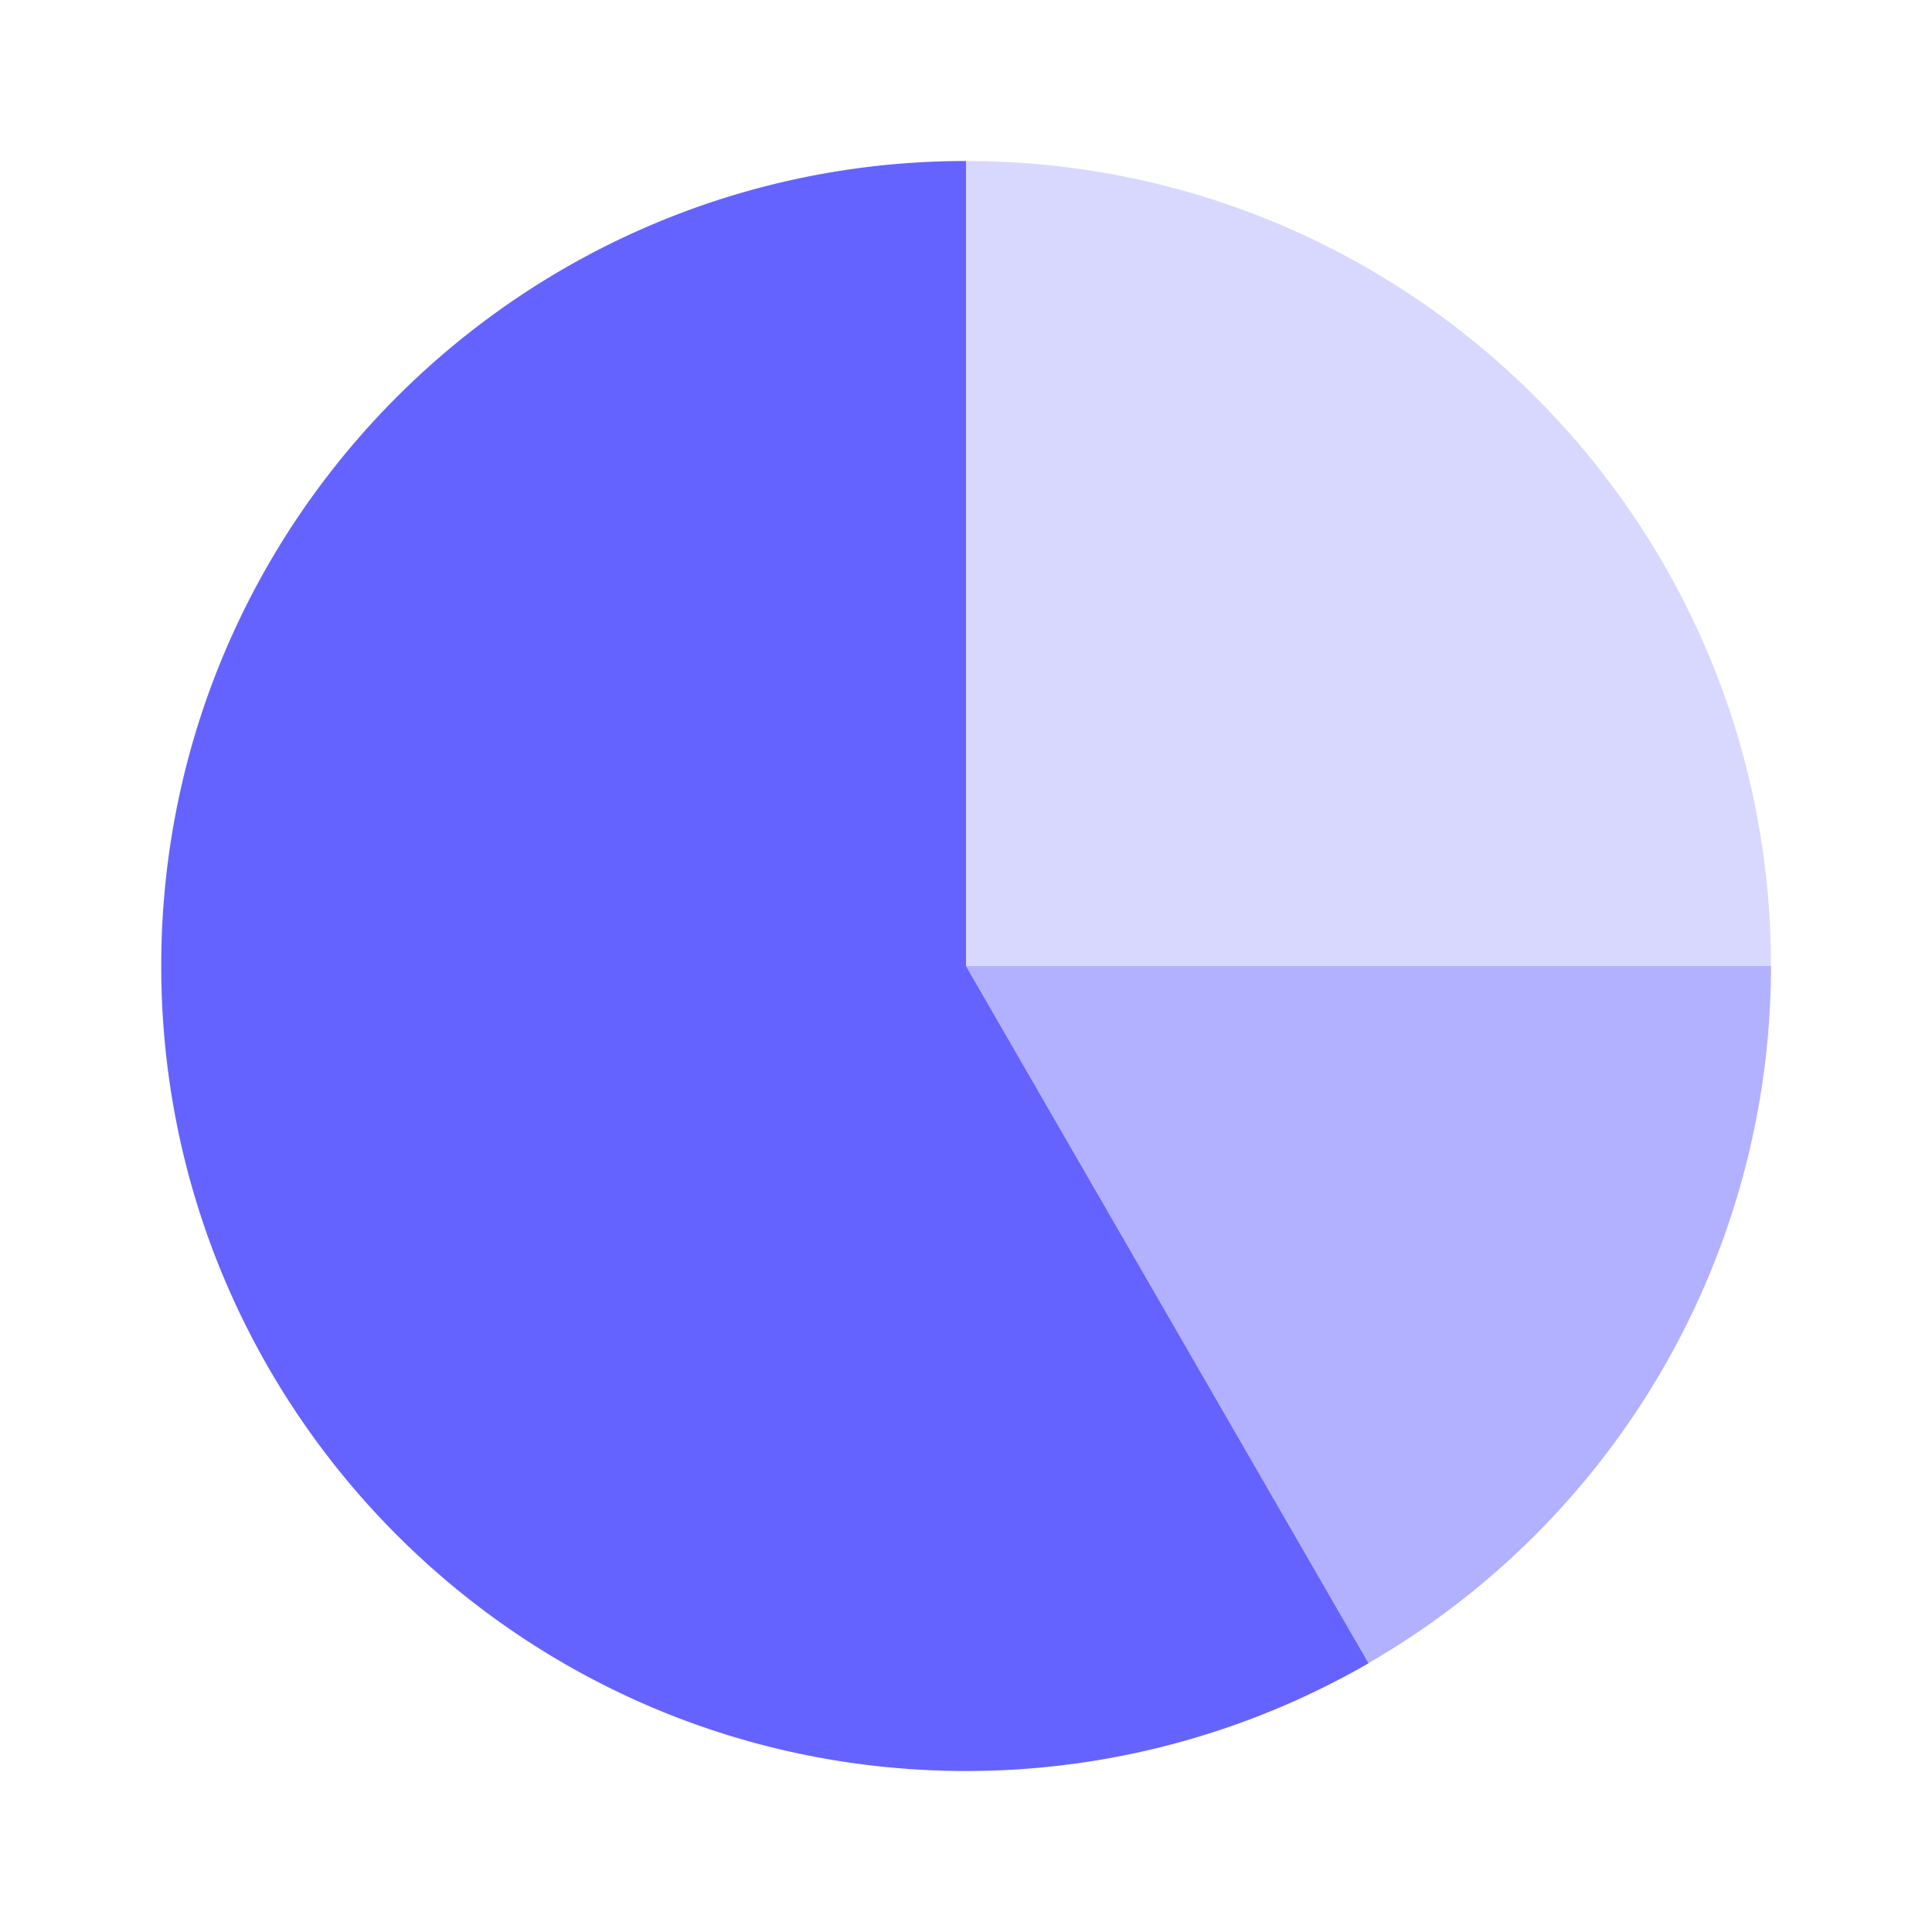 <svg xmlns="http://www.w3.org/2000/svg" enable-background="new 0 0 24 24" viewBox="0 0 24 24"><path fill="#d8d8ff" d="M12 12V2c5.523 0 10 4.477 10 10H12z"/><path fill="#b2b1ff" d="m12 12 5 8.66A10.01 10.01 0 0 0 22 12H12z"/><path fill="#6563ff" d="M17 20.66 12 12V2c-5.523.002-9.999 4.48-9.997 10.003.002 5.523 4.48 9.999 10.004 9.997A10 10 0 0 0 17 20.662l.003-.005-.004.003z"/></svg>